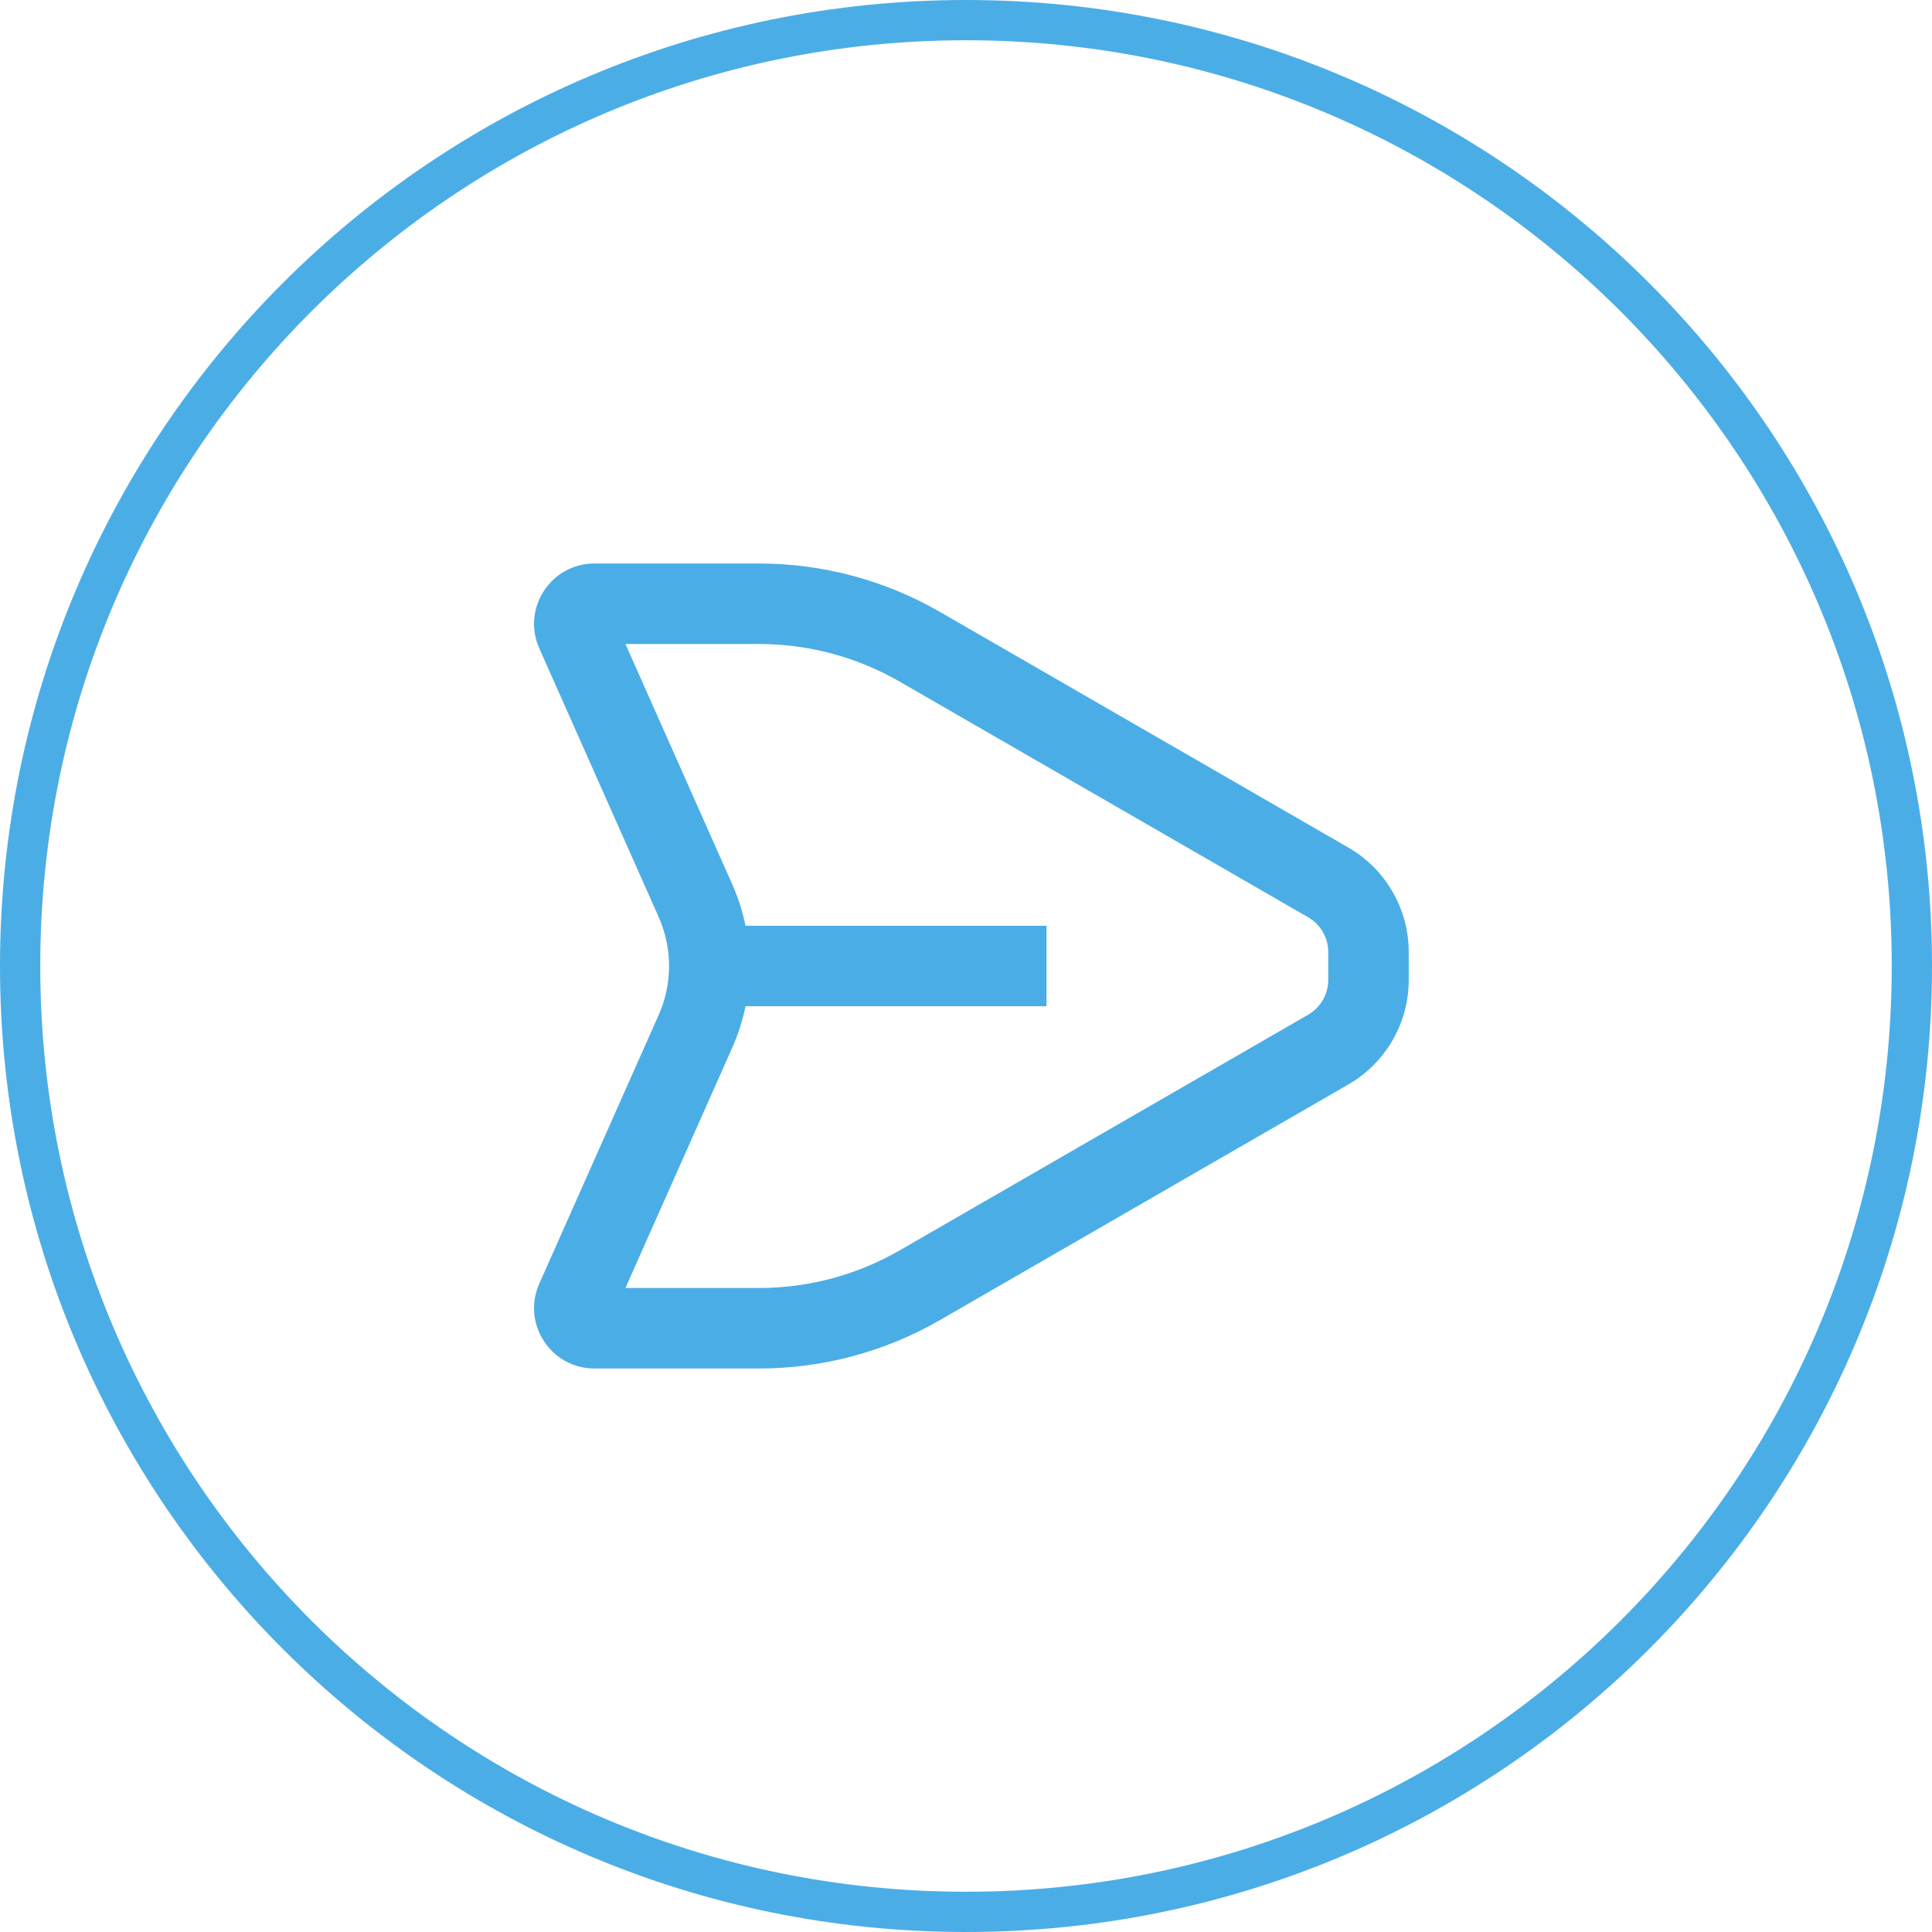 <svg width="48" height="48" viewBox="0 0 48 48" fill="none" xmlns="http://www.w3.org/2000/svg">
<path d="M24 0.5C36.979 0.5 47.5 11.021 47.5 24C47.5 36.979 36.979 47.5 24 47.5C11.021 47.5 0.5 36.979 0.5 24C0.5 11.021 11.021 0.5 24 0.5Z" stroke="#4BADE6"/>
<path fill-rule="evenodd" clip-rule="evenodd" d="M14.769 14C13.684 14 12.958 15.117 13.399 16.109L16.364 22.782C16.709 23.557 16.709 24.443 16.364 25.218L13.399 31.891C12.958 32.883 13.684 34 14.769 34H18.858C20.436 34 21.988 33.585 23.355 32.796L33.499 26.943C34.428 26.408 35 25.417 35 24.345V23.655C35 22.583 34.428 21.592 33.499 21.057L23.355 15.204C21.988 14.415 20.436 14 18.858 14H14.769ZM18.192 21.969L15.539 16H18.858C20.086 16 21.292 16.323 22.356 16.937L32.5 22.789C32.809 22.968 33 23.298 33 23.655V24.345C33 24.702 32.809 25.032 32.5 25.211L22.356 31.063C21.292 31.677 20.086 32 18.858 32H15.539L18.192 26.031C18.34 25.697 18.45 25.352 18.522 25L26 25V23L18.522 23C18.45 22.648 18.34 22.303 18.192 21.969Z" fill="#4BADE6"/>
</svg>
